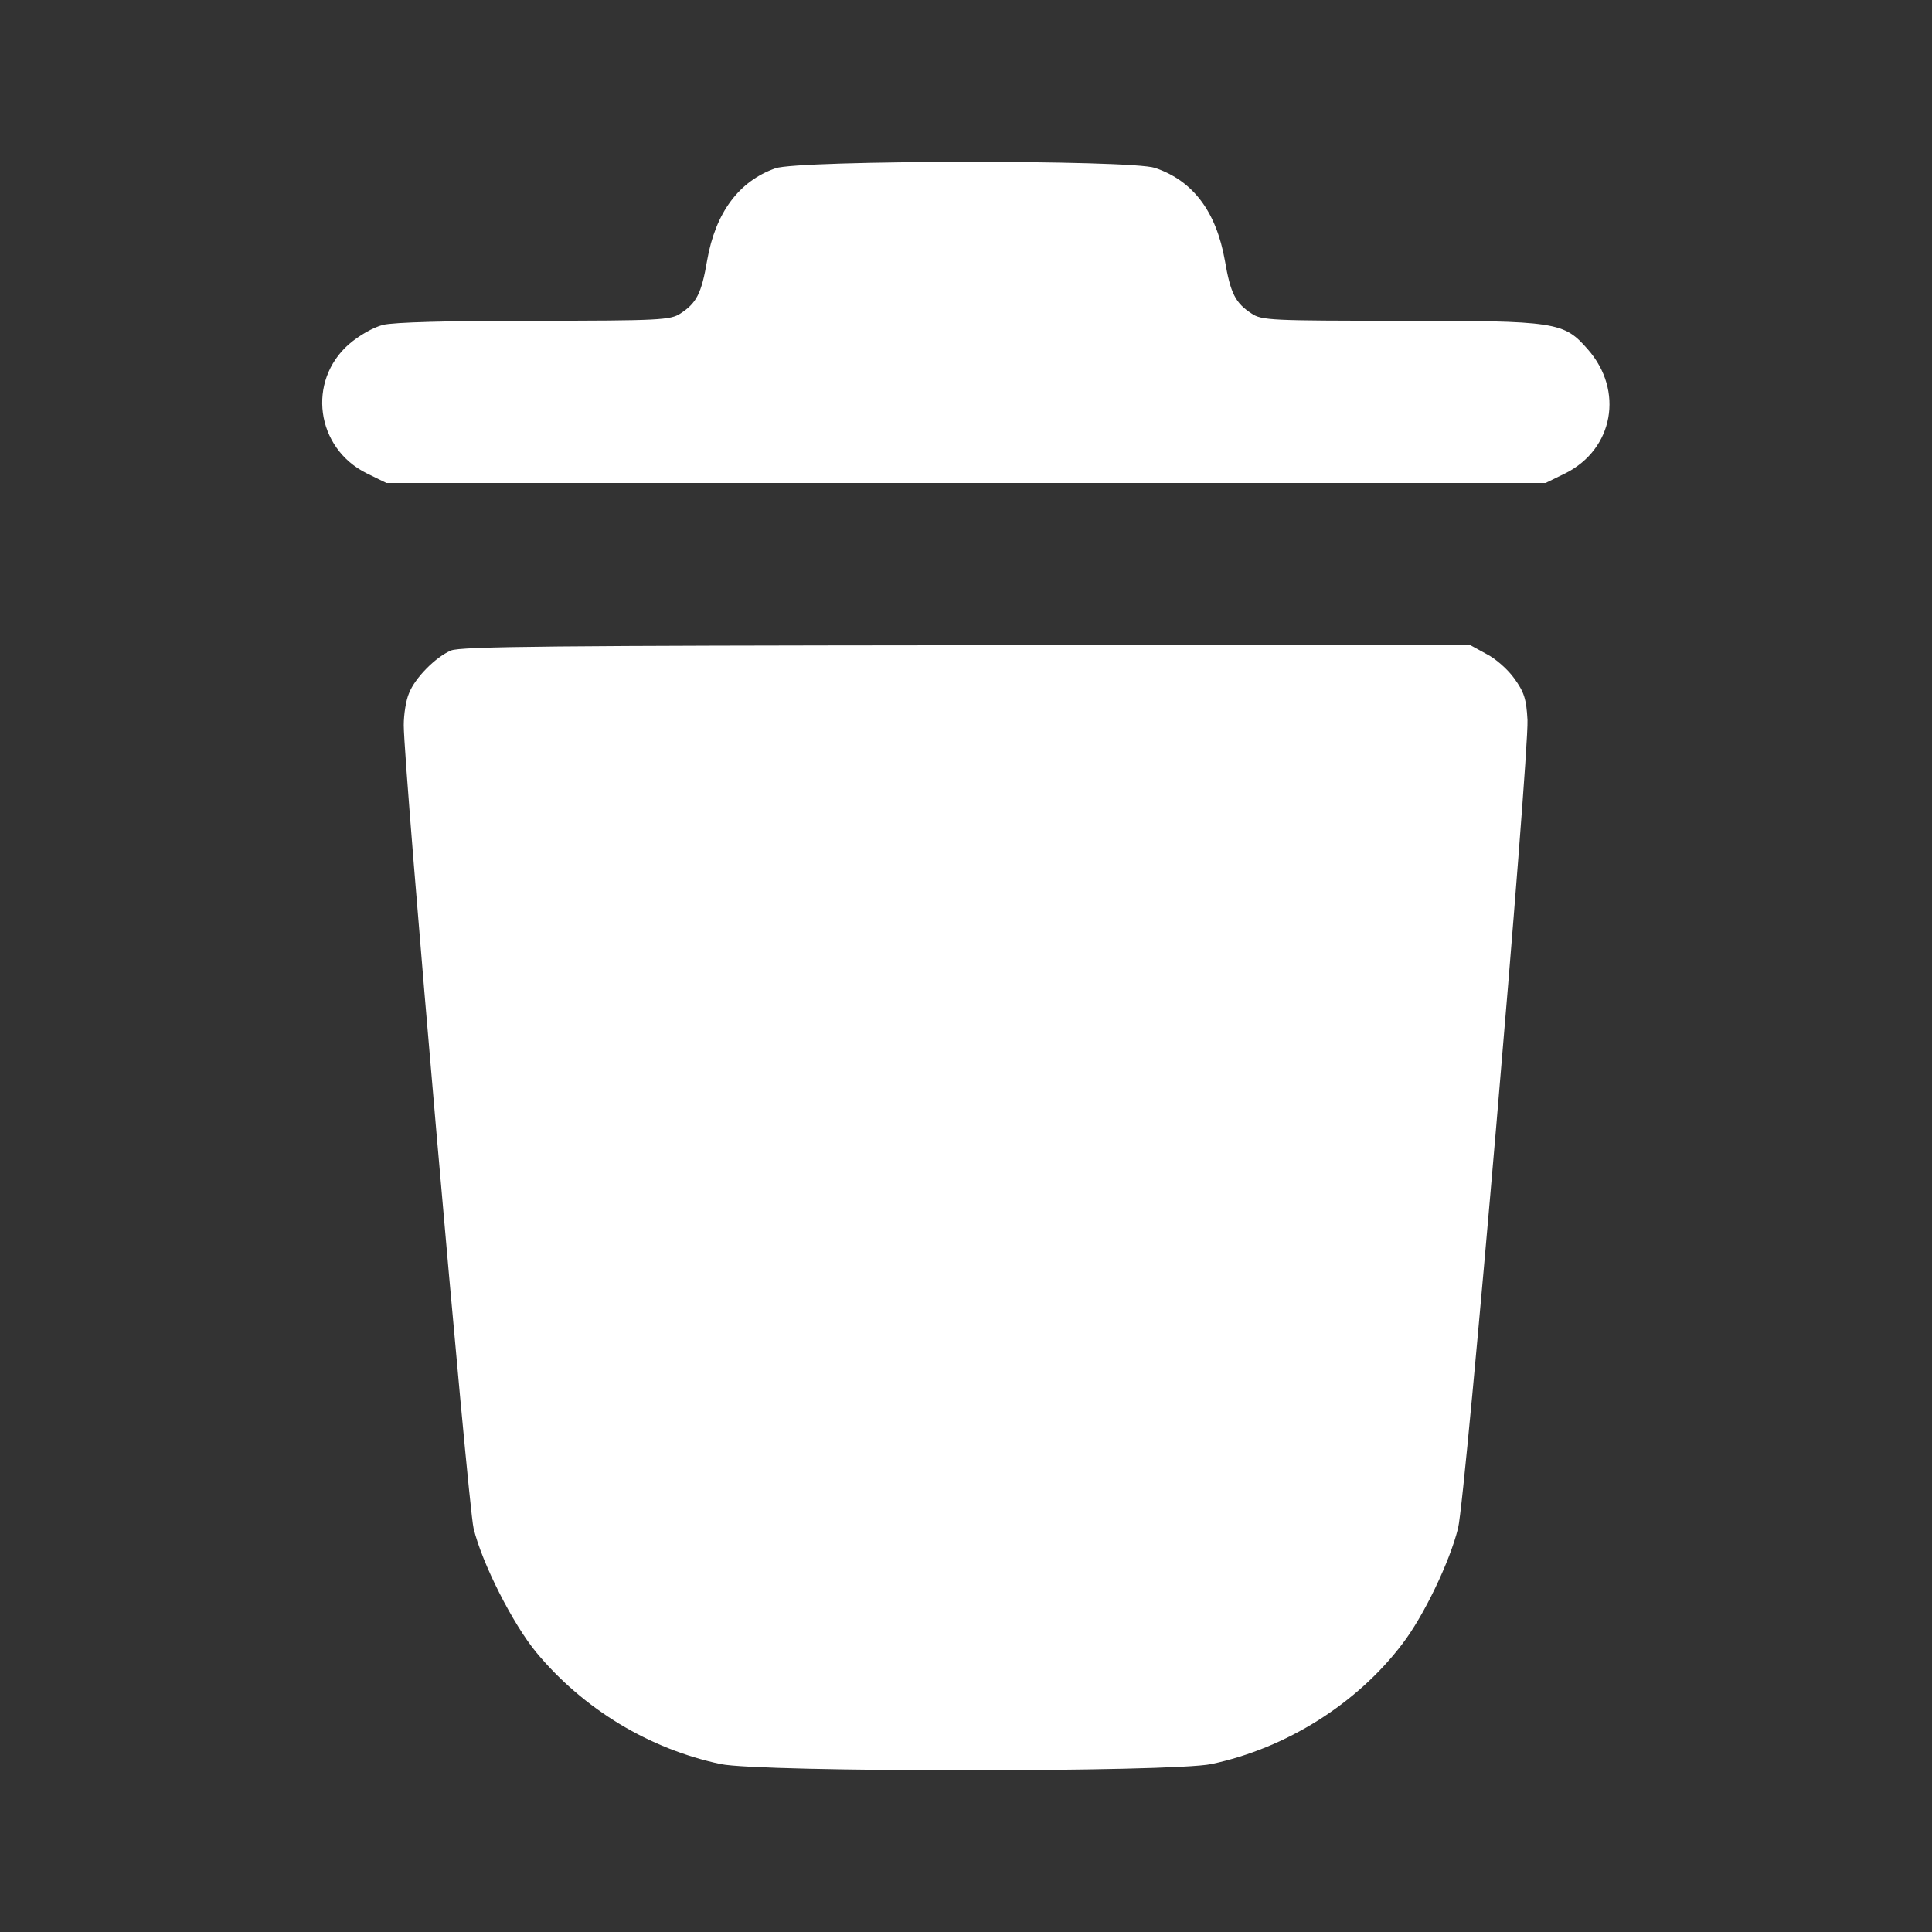 <svg version="1.0" xmlns="http://www.w3.org/2000/svg"
 width="512pt" height="512pt" viewBox="0 0 512 512"
 preserveAspectRatio="xMidYMid meet">
<rect x="0" y="0" width="512" height="512" fill="#333333" stroke="none"/>
<g transform="translate(0,512) scale(0.1,-0.1)"
fill="#FFF" stroke="none">
<path d="M2055 4674 c-97 -34 -159 -118 -181 -244 -15 -88 -28 -113 -71 -141
-26 -17 -55 -19 -386 -19 -230 0 -374 -4 -402 -11 -27 -7 -63 -28 -90 -51
-112 -98 -88 -275 46 -342 l53 -26 1536 0 1536 0 53 26 c127 64 155 219 59
328 -64 73 -81 76 -502 76 -334 0 -363 1 -389 19 -43 28 -56 53 -71 141 -23
129 -84 211 -185 245 -64 22 -945 21 -1006 -1z"/>
<path d="M1195 3396 c-40 -17 -95 -72 -111 -113 -8 -18 -14 -56 -14 -85 0
-111 170 -2066 185 -2128 22 -92 104 -254 167 -330 125 -150 299 -255 488
-295 105 -22 1195 -22 1300 0 199 42 386 160 506 318 57 74 126 218 148 307
20 79 188 2043 184 2142 -3 56 -9 74 -35 110 -17 24 -50 53 -74 65 l-42 23
-1336 0 c-1085 -1 -1342 -3 -1366 -14z"/>
</g>
</svg>
